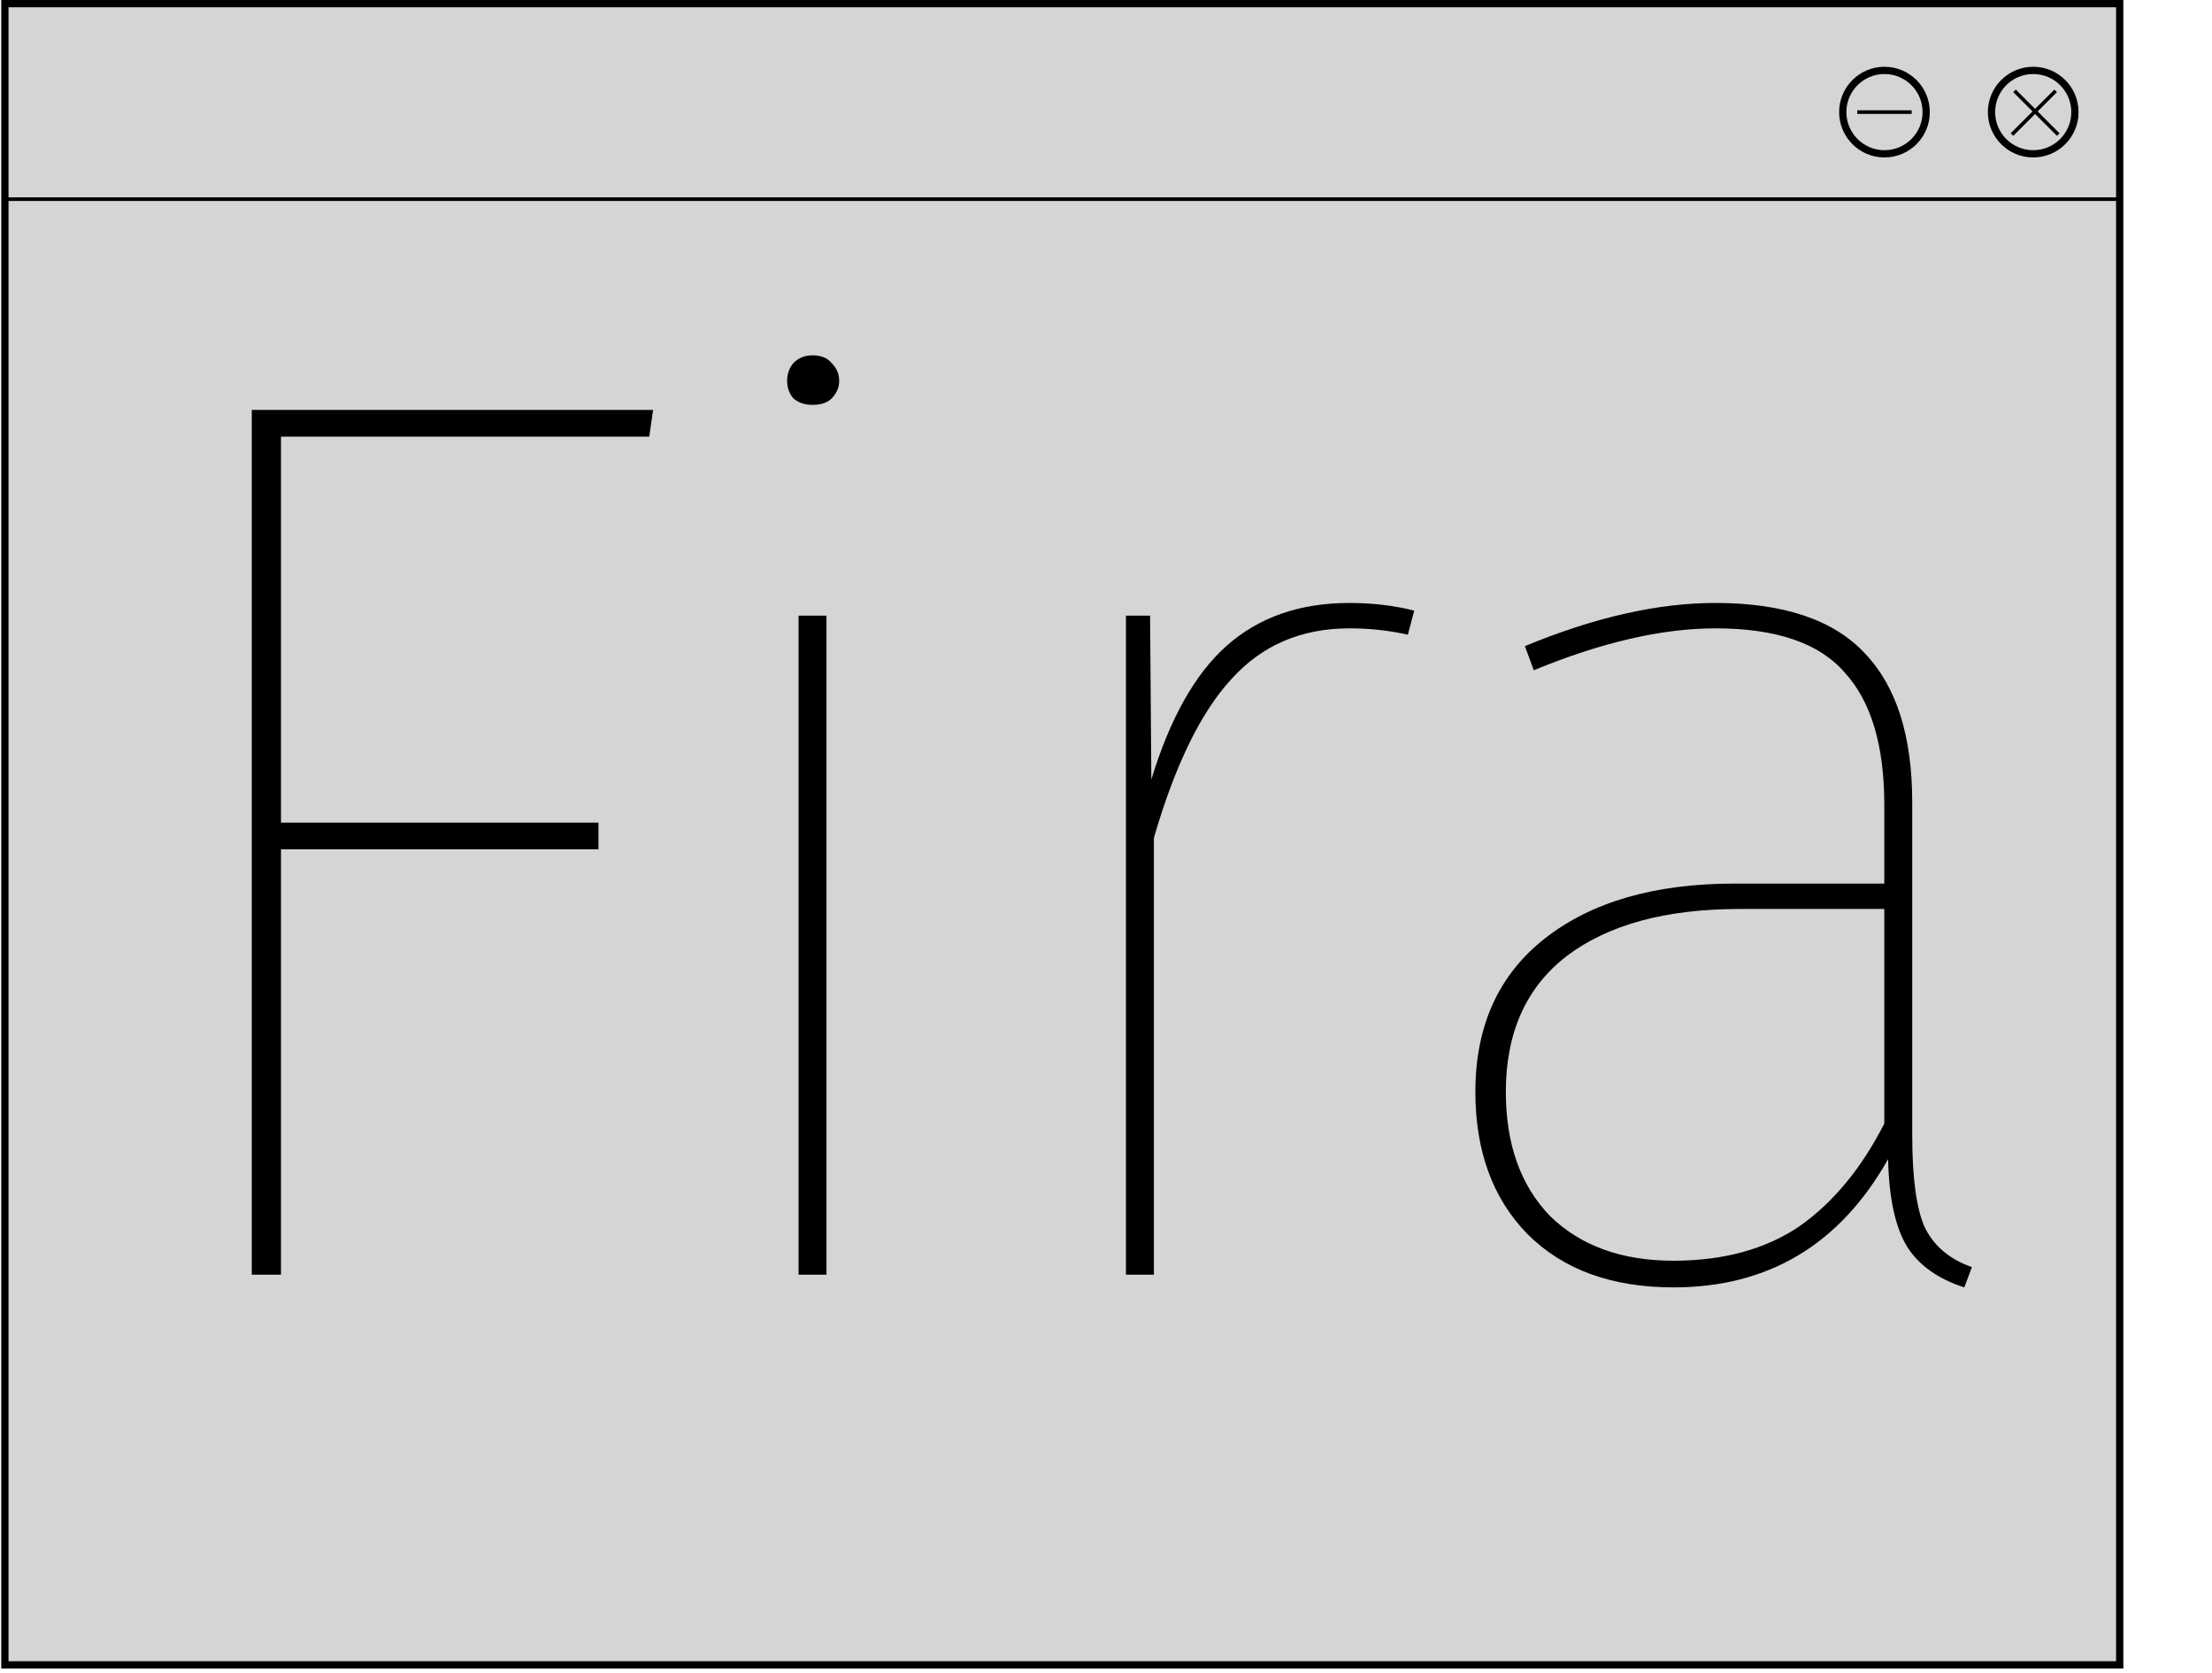 <svg width="460" height="348" viewBox="0 0 460 348" fill="none" xmlns="http://www.w3.org/2000/svg">
<rect x="1.016" y="0.754" width="439.79" height="345.496" fill="#D5D5D5" stroke="black" stroke-width="1.509"/>
<path d="M52.358 265.104V85.258H135.811L135.019 90.804H58.432V171.088H124.455V176.634H58.432V265.104H52.358ZM171.872 128.041V265.104H166.062V128.041H171.872ZM168.967 73.902C170.728 73.902 172.048 74.43 172.928 75.487C173.985 76.543 174.513 77.776 174.513 79.184C174.513 80.593 173.985 81.825 172.928 82.882C172.048 83.762 170.728 84.202 168.967 84.202C167.382 84.202 166.062 83.762 165.006 82.882C164.125 81.825 163.685 80.593 163.685 79.184C163.685 77.776 164.125 76.543 165.006 75.487C166.062 74.43 167.382 73.902 168.967 73.902ZM280.628 125.4C285.382 125.4 289.871 125.928 294.097 126.985L292.776 132.002C288.903 131.122 284.854 130.682 280.628 130.682C270.593 130.682 262.406 134.203 256.068 141.246C249.729 148.112 244.36 159.116 239.958 174.257V265.104H234.148V128.041H239.166L239.43 162.109C243.303 149.432 248.497 140.189 255.011 134.379C261.702 128.393 270.24 125.4 280.628 125.4ZM397.66 236.054C397.66 245.034 398.54 251.46 400.301 255.333C402.237 259.206 405.494 261.935 410.072 263.52L408.487 267.745C403.03 265.985 399.068 263.168 396.603 259.294C394.138 255.245 392.818 249.171 392.642 241.072C382.607 258.854 367.729 267.745 348.011 267.745C335.158 267.745 325.035 264.048 317.64 256.654C310.422 249.259 306.812 239.4 306.812 227.075C306.812 213.343 311.654 202.691 321.337 195.12C331.021 187.55 344.137 183.764 360.687 183.764H391.85V167.391C391.85 155.066 389.121 145.911 383.663 139.925C378.381 133.763 369.402 130.682 356.726 130.682C345.634 130.682 333.045 133.587 318.96 139.397L317.112 134.379C331.549 128.393 344.753 125.4 356.726 125.4C370.986 125.4 381.374 128.921 387.888 135.964C394.403 142.83 397.66 153.13 397.66 166.863V236.054ZM348.011 262.199C358.398 262.199 367.113 259.823 374.156 255.069C381.198 250.139 387.096 243.009 391.85 233.678V189.046H361.743C346.426 189.046 334.454 192.303 325.827 198.818C317.376 205.332 313.15 214.751 313.15 227.075C313.15 237.991 316.232 246.618 322.394 252.956C328.732 259.118 337.271 262.199 348.011 262.199Z" fill="black"/>
<circle cx="391.888" cy="23.316" r="8.675" stroke="black" stroke-width="1.509"/>
<circle cx="422.82" cy="23.316" r="8.675" stroke="black" stroke-width="1.509"/>
<line x1="418.401" y1="27.984" x2="427.485" y2="18.901" stroke="black" stroke-width="0.754"/>
<line x1="418.935" y1="18.901" x2="428.018" y2="27.984" stroke="black" stroke-width="0.754"/>
<path d="M1.5 41.421L441.299 41.421" stroke="black" stroke-width="0.754"/>
<line x1="386.23" y1="23.316" x2="397.546" y2="23.316" stroke="black" stroke-width="0.754"/>
</svg>

